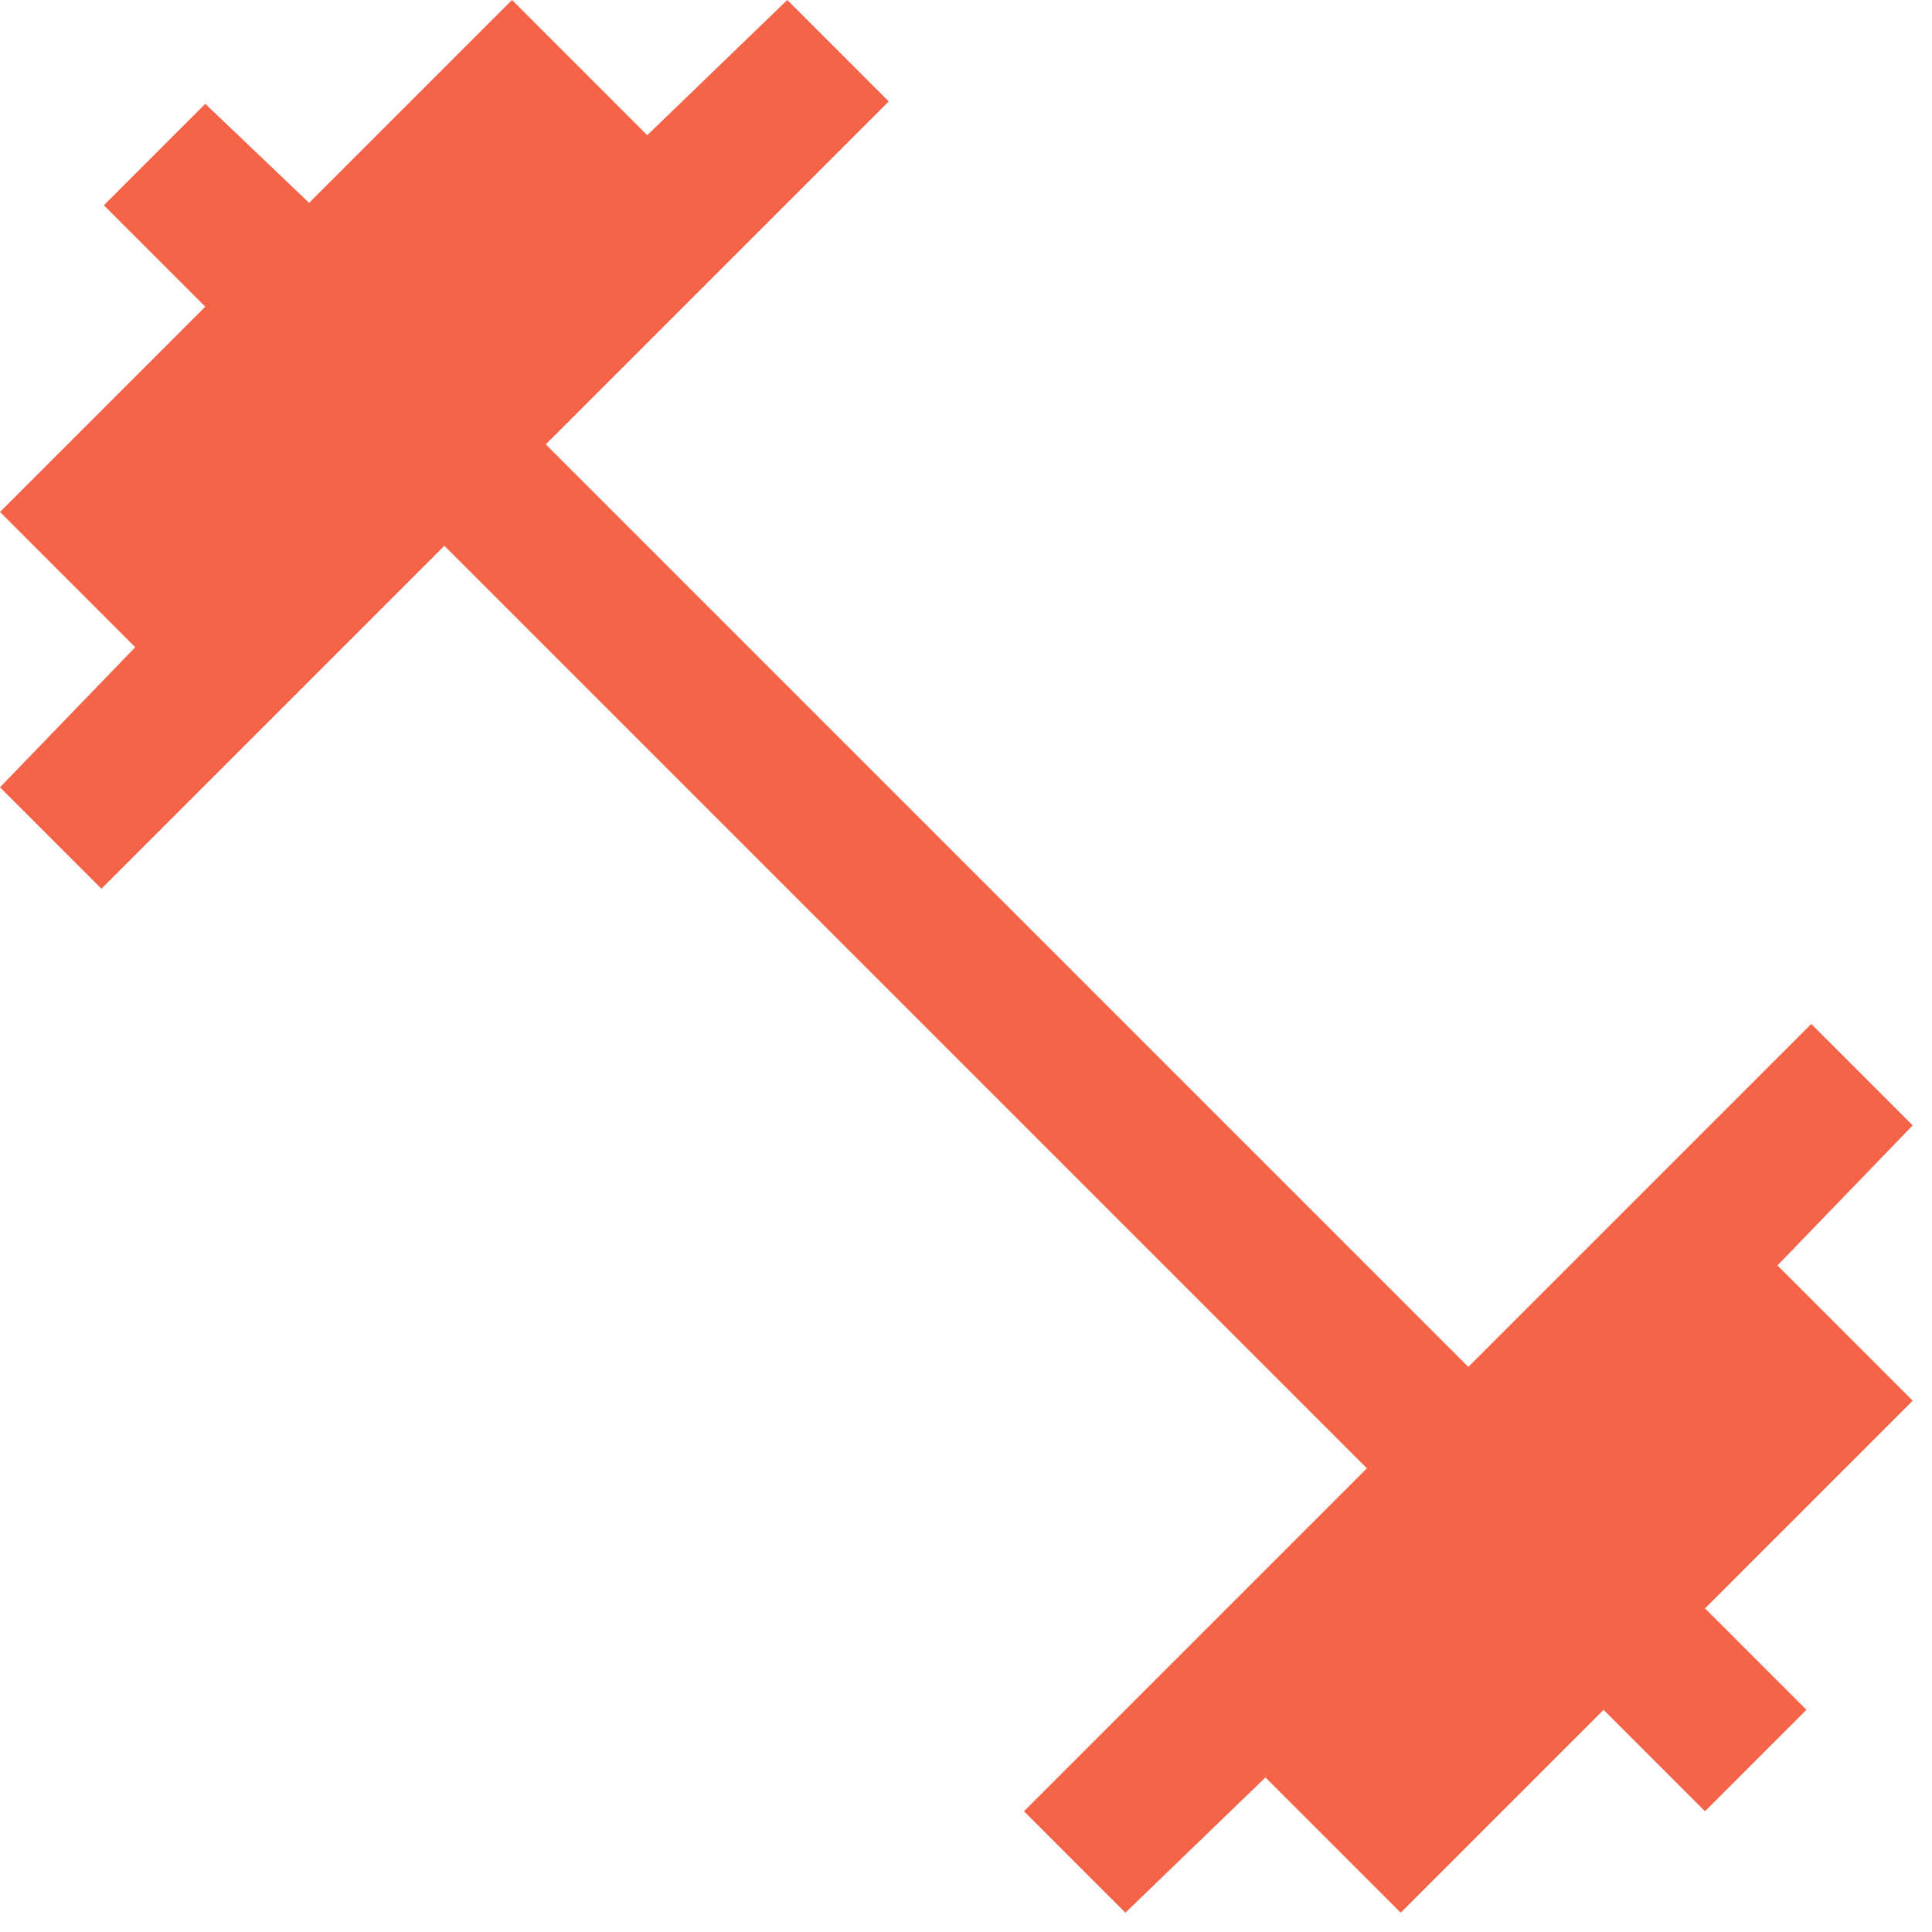 <svg width="40" height="40" viewBox="0 0 40 40" fill="none" xmlns="http://www.w3.org/2000/svg">
<path d="M23.3 39.6L21.2 37.5L28.3 30.4L9.2 11.3L2.1 18.4L0 16.3L2.8 13.4L0 10.6L4.25 6.35L2.15 4.25L4.25 2.15L6.4 4.2L10.6 0L13.4 2.8L16.3 0L18.4 2.1L11.3 9.2L30.4 28.3L37.5 21.2L39.6 23.3L36.8 26.2L39.6 29L35.3 33.3L37.4 35.4L35.3 37.5L33.2 35.4L29 39.6L26.2 36.8L23.3 39.6Z" fill="#F56349"/>
</svg>
